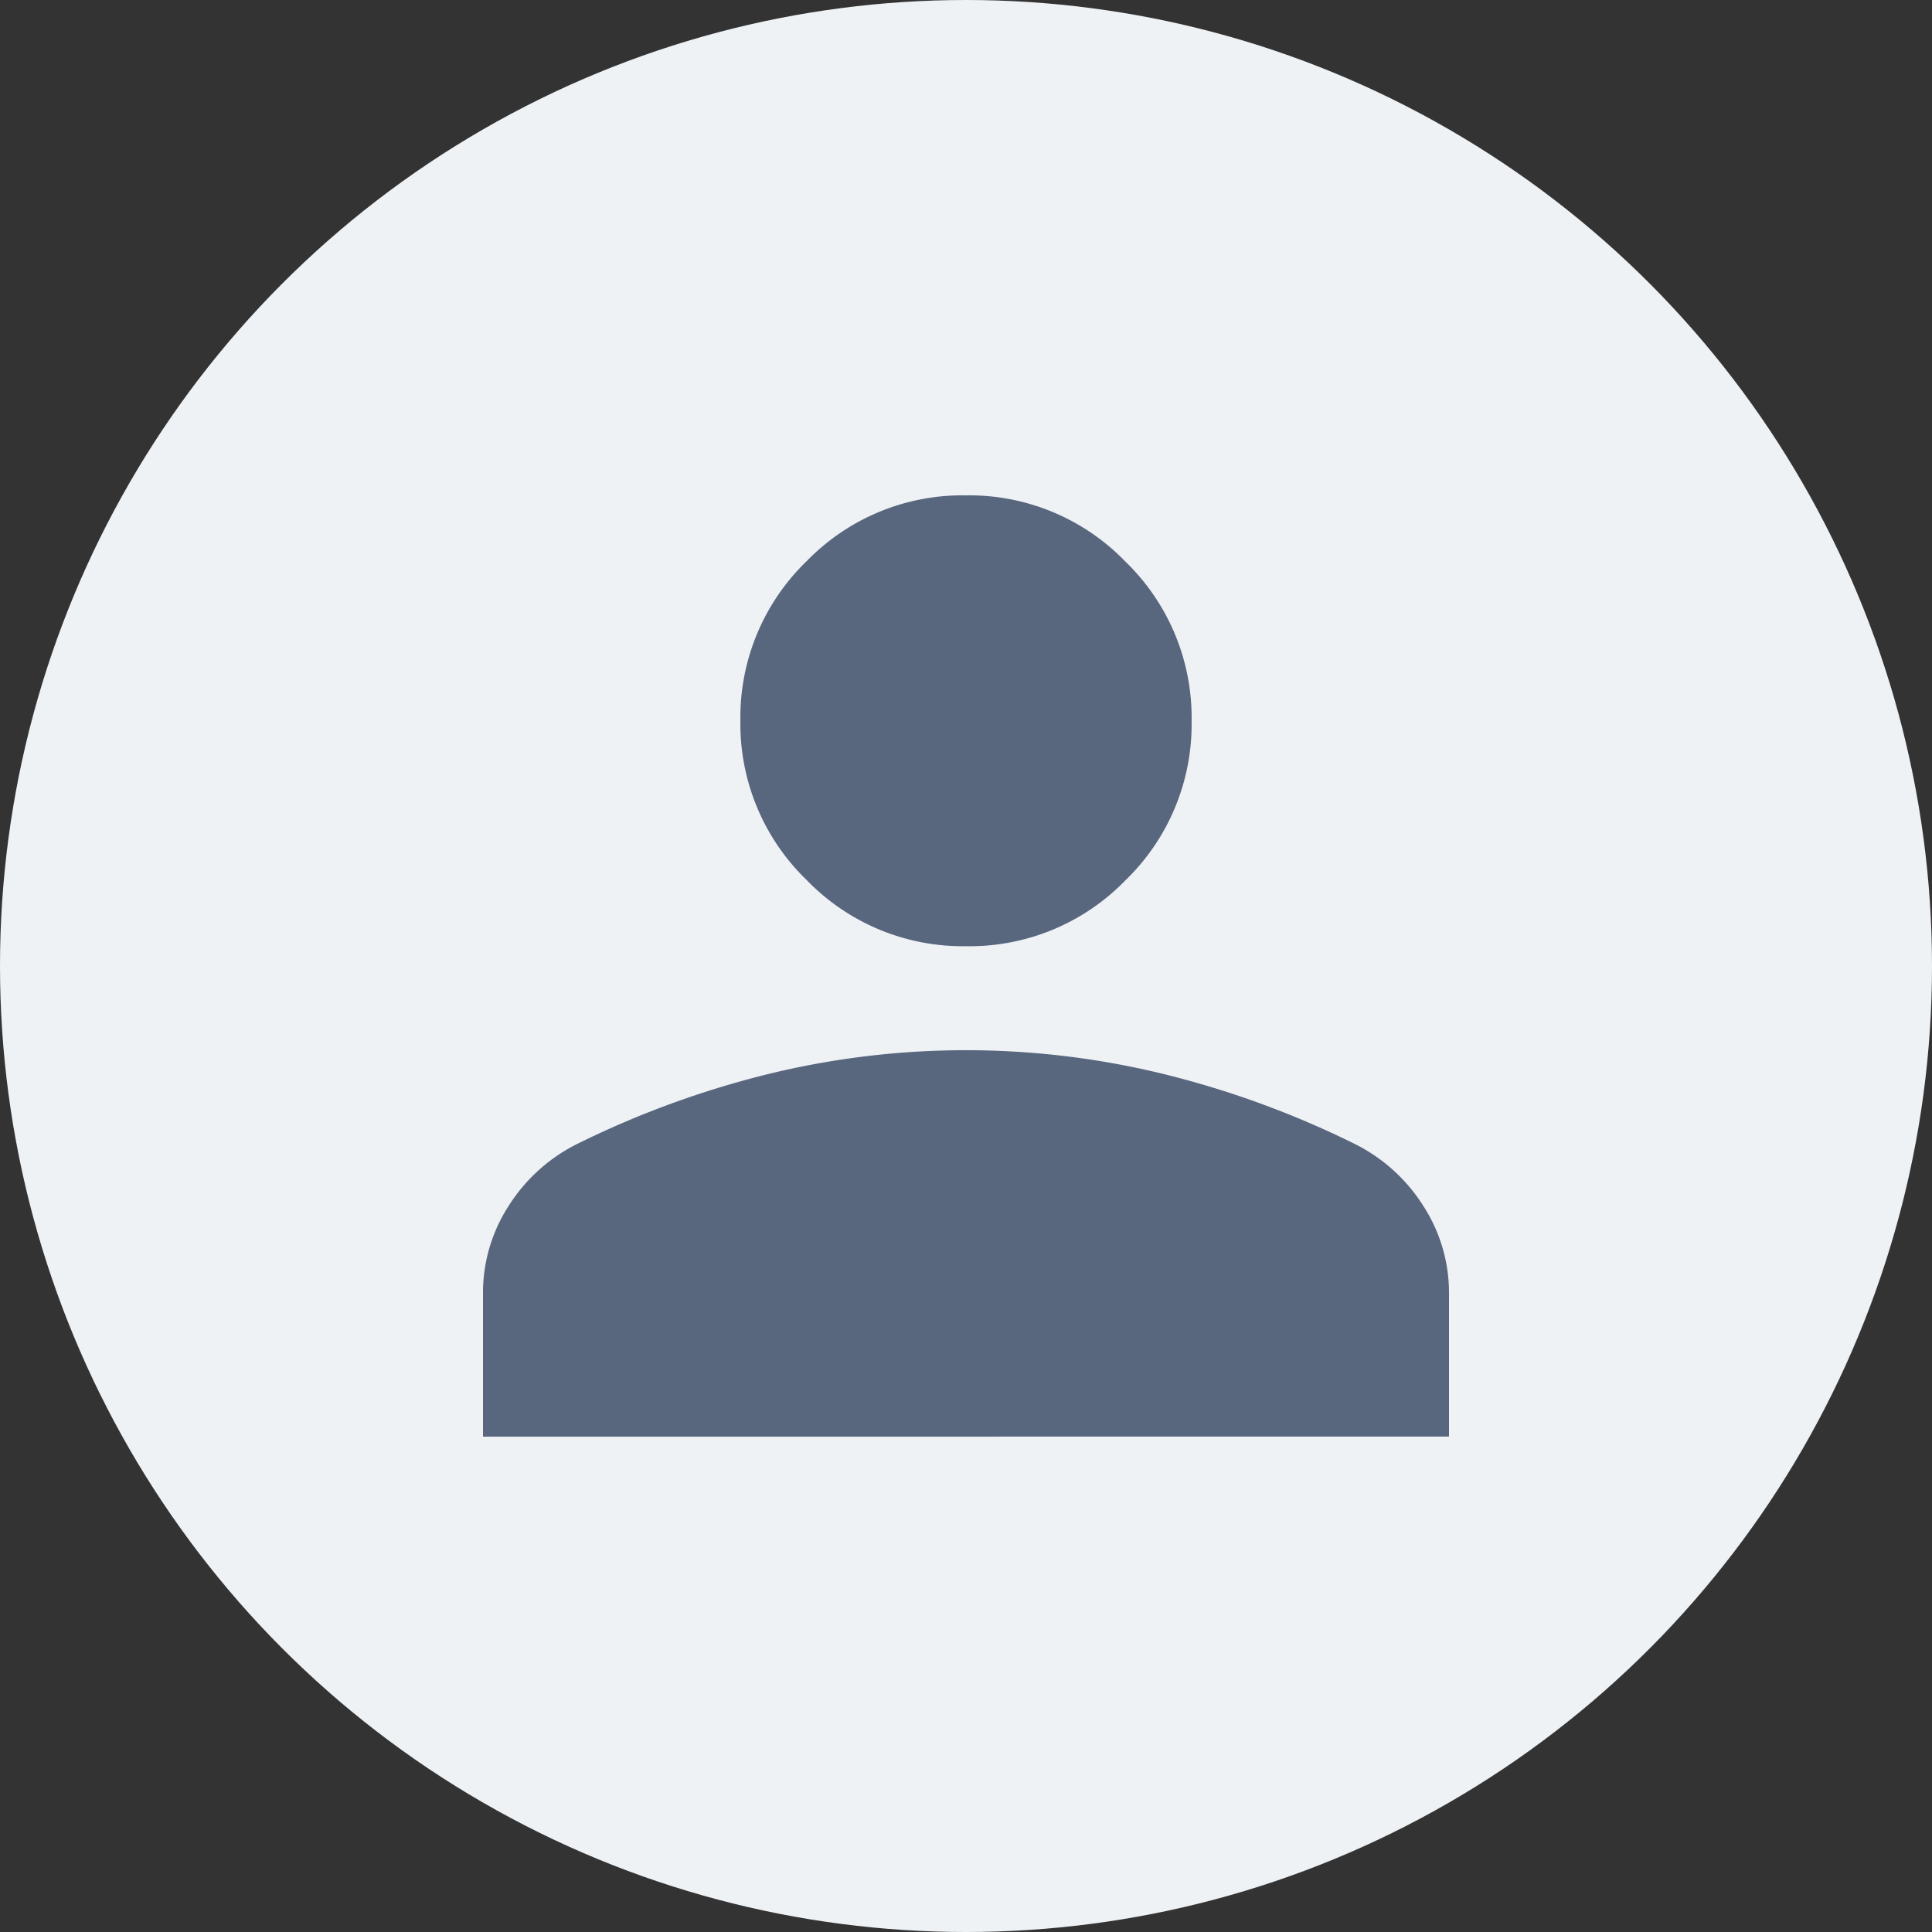 <svg xmlns="http://www.w3.org/2000/svg" xmlns:xlink="http://www.w3.org/1999/xlink" width="40" height="40" viewBox="0 0 40 40">
  <rect x="0" y="0" width="40" height="40" fill="#333333" stroke="none"/>
  <defs>
    <clipPath id="clip-path">
      <rect id="사각형_1107" data-name="사각형 1107" width="20" height="20" transform="translate(240 966)" fill="#58667e" stroke="#707070" stroke-width="1"/>
    </clipPath>
  </defs>
  <g id="user" transform="translate(-230 -956)">
    <circle id="타원_192" data-name="타원 192" cx="20" cy="20" r="20" transform="translate(230 956)" fill="#eff2f5"/>
    <g id="마스크_그룹_269" data-name="마스크 그룹 269" clip-path="url(#clip-path)">
      <path id="person_24dp_434343_FILL1_wght300_GRAD0_opsz24" d="M16-16.41a4.493,4.493,0,0,1-3.3-1.371,4.494,4.494,0,0,1-1.371-3.3,4.493,4.493,0,0,1,1.371-3.3A4.493,4.493,0,0,1,16-25.744a4.493,4.493,0,0,1,3.3,1.371,4.493,4.493,0,0,1,1.371,3.3,4.494,4.494,0,0,1-1.371,3.3A4.493,4.493,0,0,1,16-16.41ZM6-6.256V-9.221a3.31,3.31,0,0,1,.532-1.814,3.551,3.551,0,0,1,1.422-1.283,19.346,19.346,0,0,1,3.988-1.454,17.228,17.228,0,0,1,8.115,0,19.346,19.346,0,0,1,3.988,1.454,3.551,3.551,0,0,1,1.422,1.283A3.31,3.31,0,0,1,26-9.221v2.964Z" transform="translate(234 992)" fill="#58667e"/>
    </g>
  </g>
</svg>
